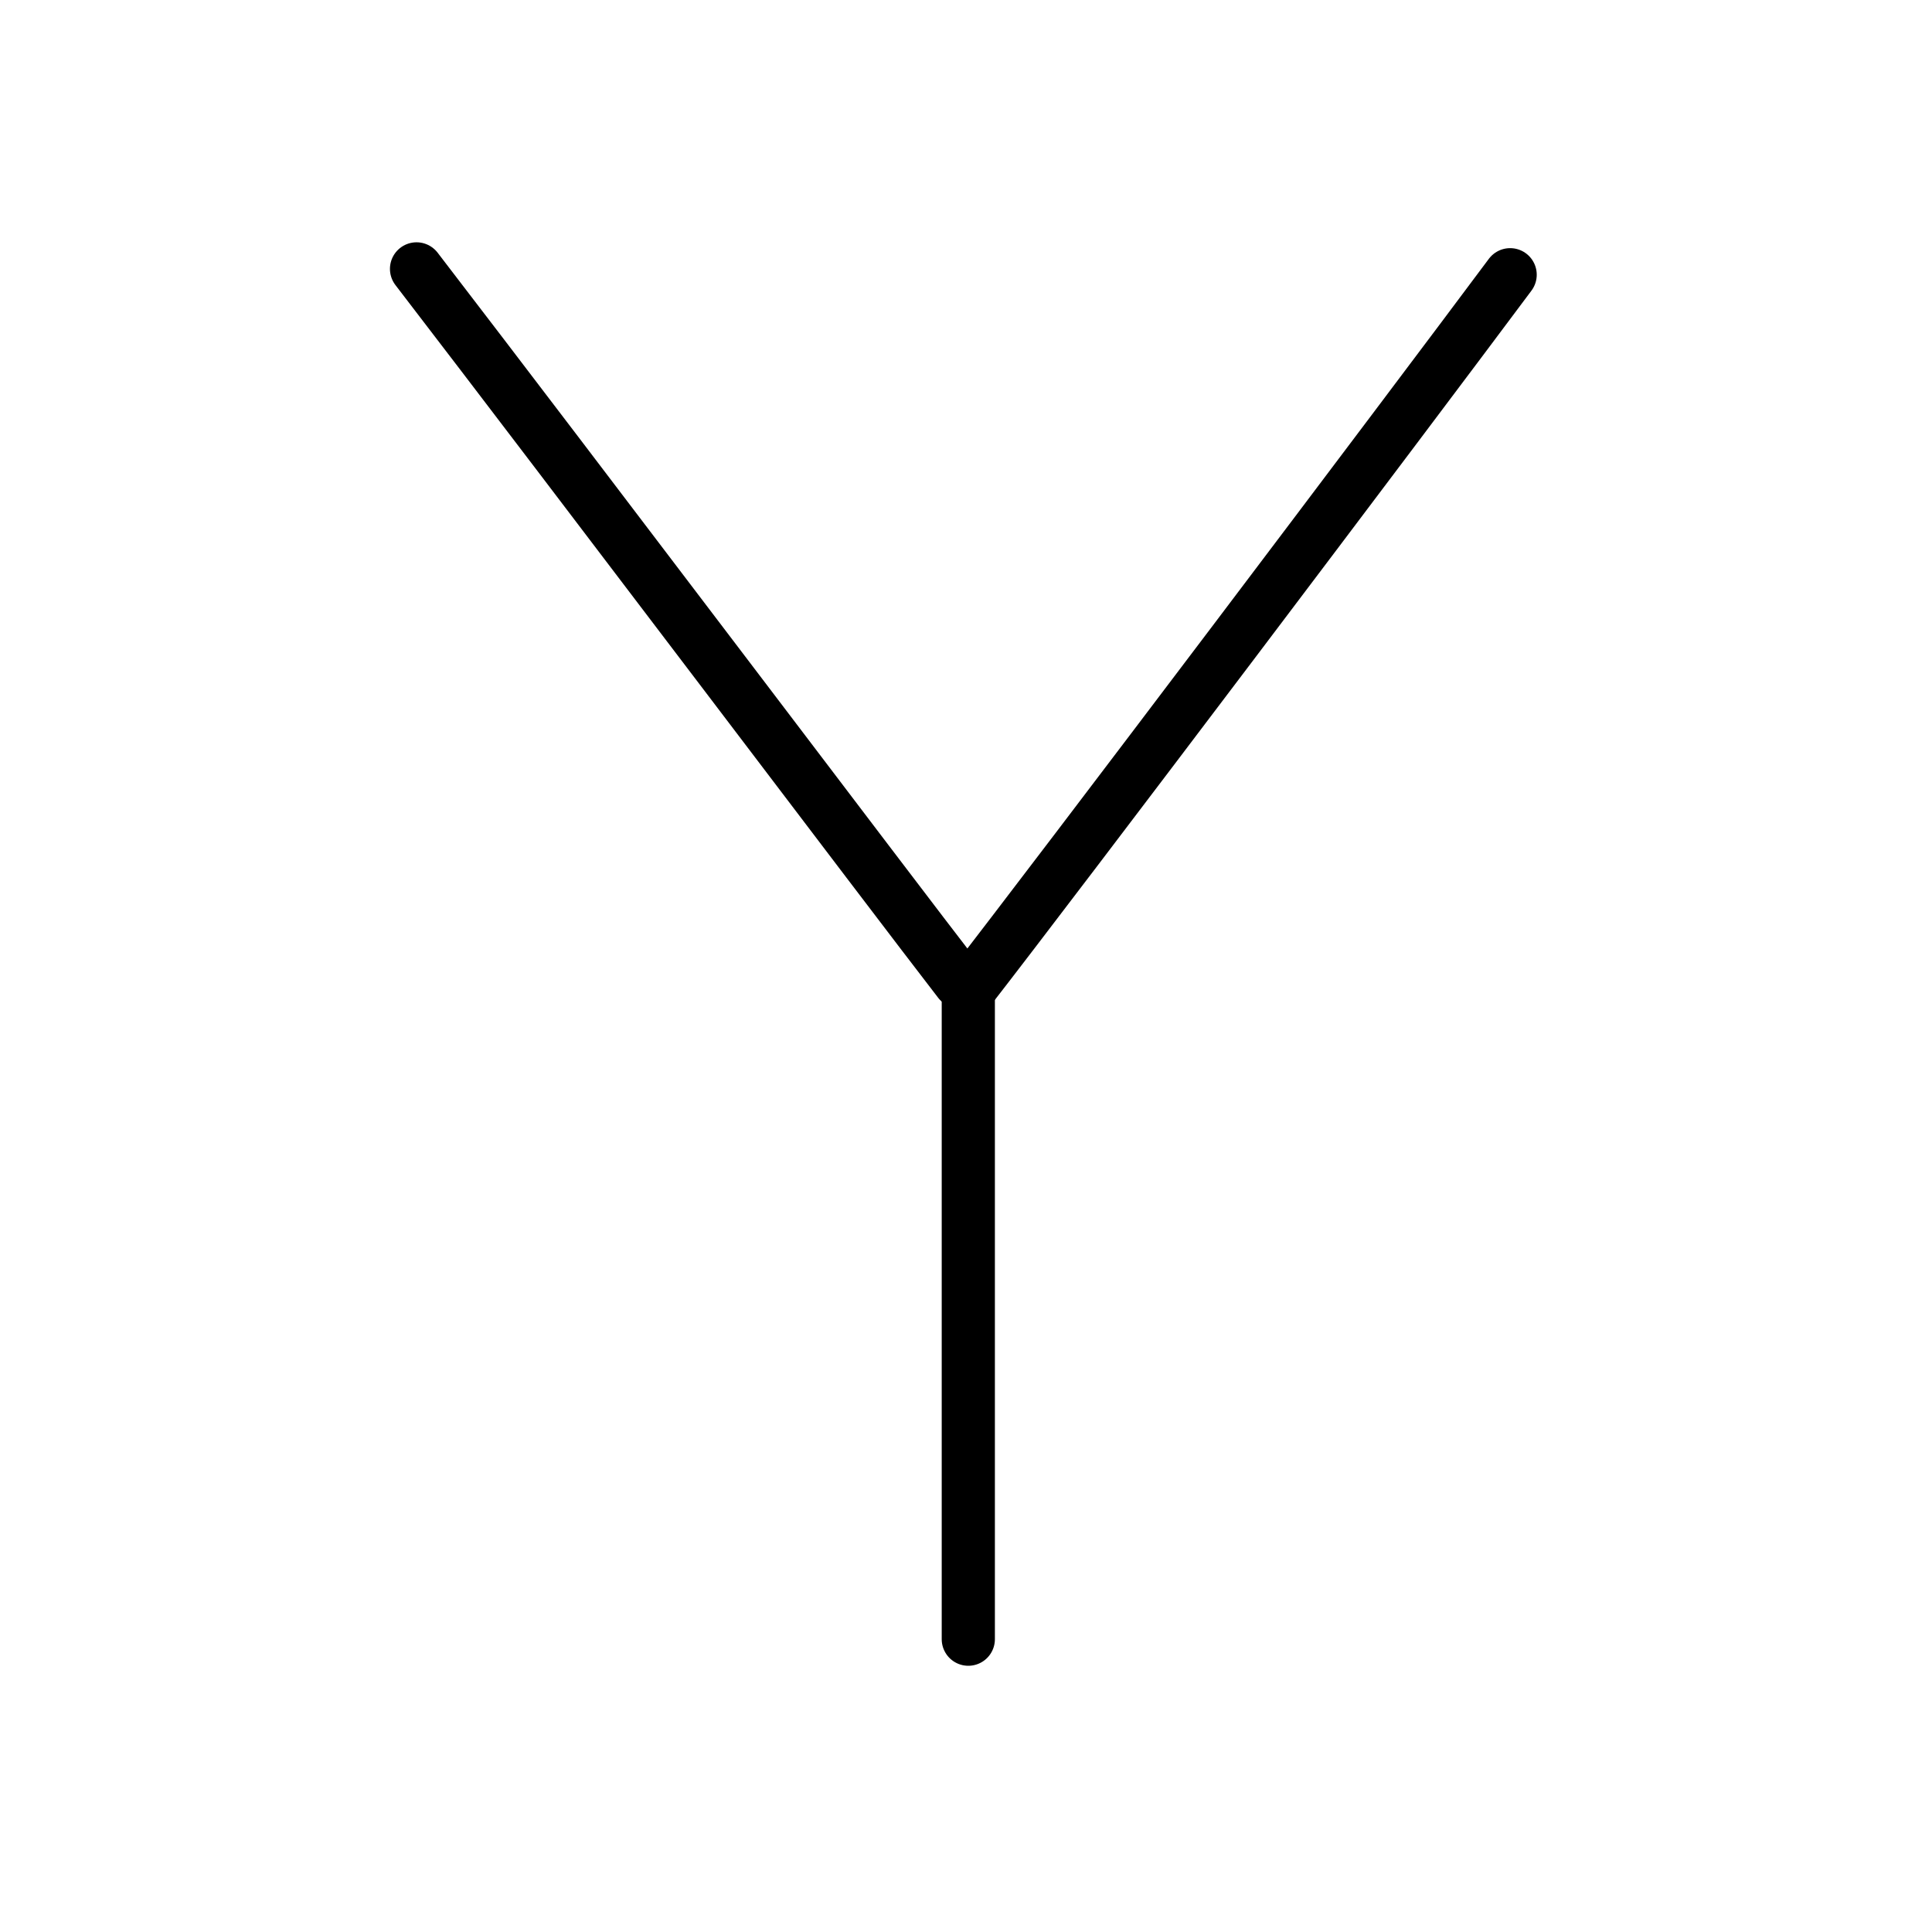 <svg xmlns="http://www.w3.org/2000/svg" width="109" height="109" viewBox="0 0 109 109"><g xmlns:kvg="http://kanjivg.tagaini.net" id="kvg:StrokePaths_00059" style="fill:none;stroke:#000000;stroke-width:3;stroke-linecap:round;stroke-linejoin:round;"><g id="kvg:00059"><path id="kvg:00059-s1" d="M23.5,15.17c8.95,11.65,26.73,35.18,30.62,40.21"/><path id="kvg:00059-s2" d="M85.2,15.5c-5.98,8.02-25.58,33.98-30.51,40.32"/><path id="kvg:00059-s3" d="M54.63,56.15c0,4.05,0,30.4,0,36.33"/></g></g></svg>